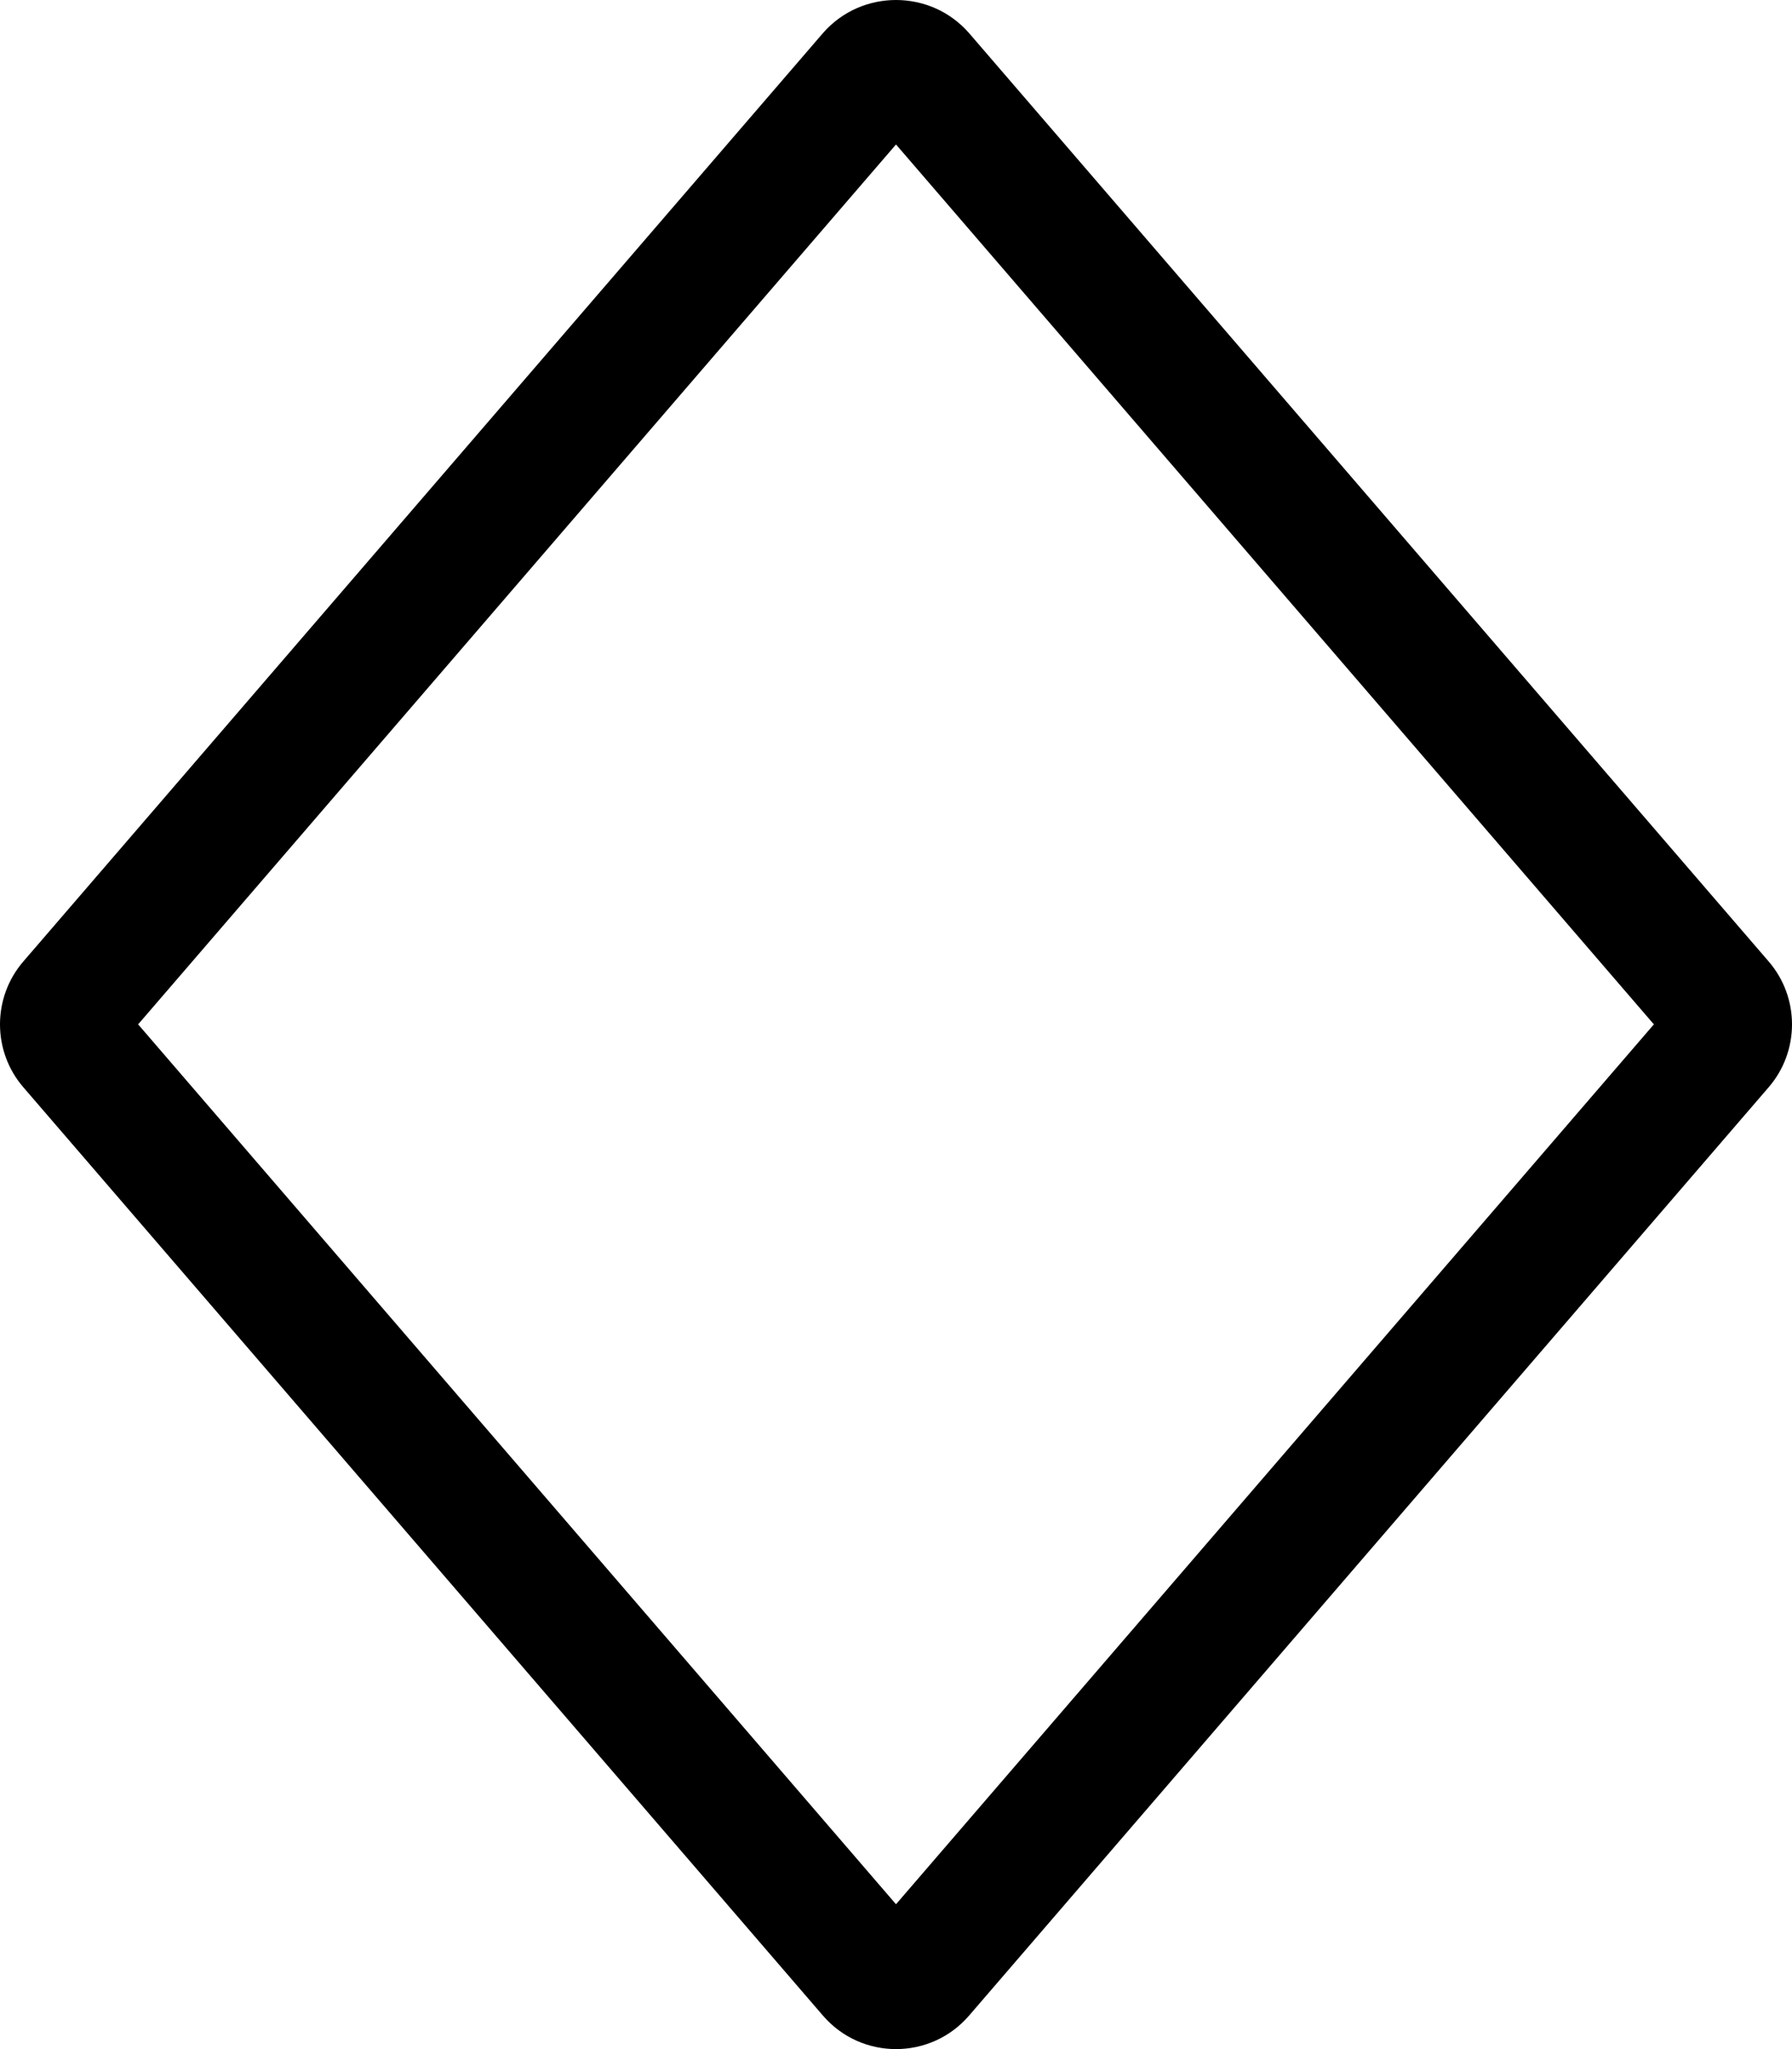 <svg xmlns="http://www.w3.org/2000/svg" viewBox="0 0 448 512"><path fill="#000000" d="M448.001 255.953C448.001 250.359 446.064 244.765 442.19 240.264L242.245 8.25C237.434 2.75 230.717 0 224 0S210.567 2.75 205.756 8.25L5.811 240.264C1.937 244.765 0 250.359 0 255.953S1.937 267.141 5.811 271.641L205.756 503.654C210.567 509.219 217.284 512 224 512S237.434 509.219 242.245 503.654L442.19 271.641C446.064 267.141 448.001 261.547 448.001 255.953ZM224 475.807L34.534 255.953L224 36.098L413.467 255.953L224 475.807Z "></path></svg>